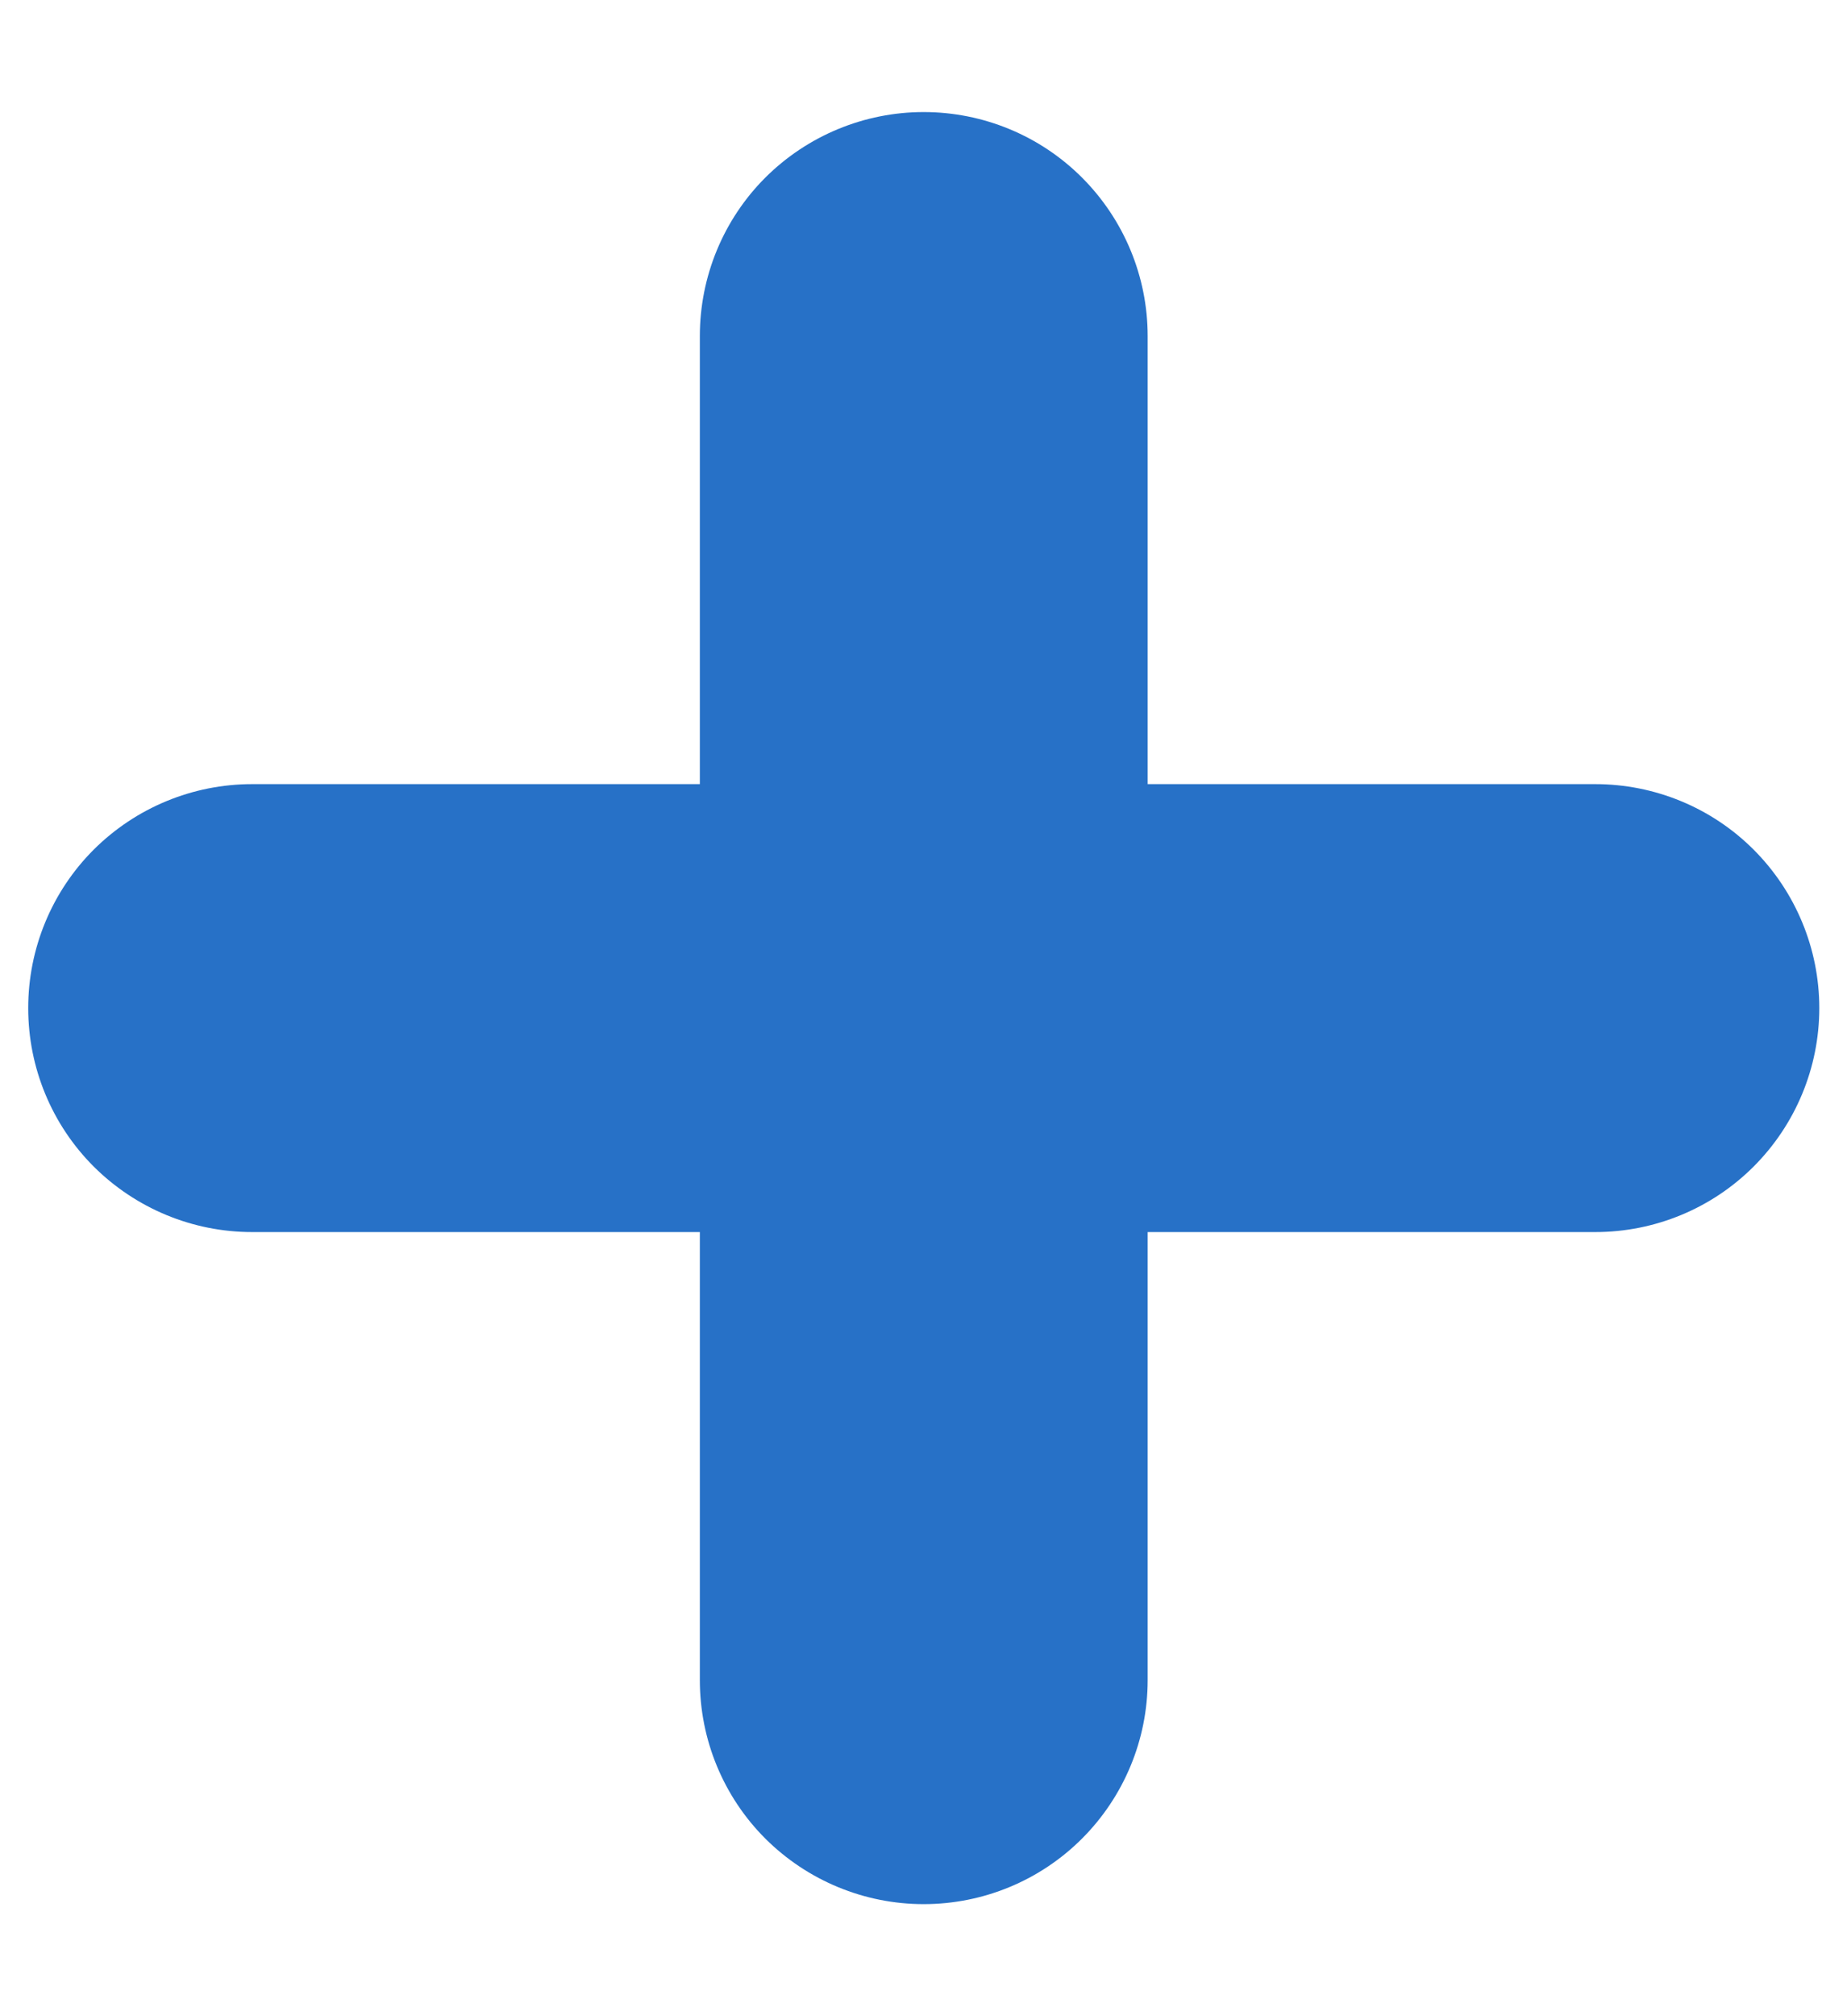 <svg width="11" height="12" viewBox="0 0 11 12" fill="none" xmlns="http://www.w3.org/2000/svg">
<path d="M9.501 4.667H6.835V2C6.835 1.646 6.694 1.307 6.444 1.057C6.194 0.807 5.855 0.667 5.501 0.667C5.148 0.667 4.809 0.807 4.558 1.057C4.308 1.307 4.168 1.646 4.168 2V4.667H1.501C1.148 4.667 0.809 4.807 0.558 5.057C0.308 5.307 0.168 5.646 0.168 6C0.168 6.354 0.308 6.693 0.558 6.943C0.809 7.193 1.148 7.333 1.501 7.333H4.168V10C4.168 10.354 4.308 10.693 4.558 10.943C4.809 11.193 5.148 11.333 5.501 11.333C5.855 11.333 6.194 11.193 6.444 10.943C6.694 10.693 6.835 10.354 6.835 10V7.333H9.501C9.855 7.333 10.194 7.193 10.444 6.943C10.694 6.693 10.835 6.354 10.835 6C10.835 5.646 10.694 5.307 10.444 5.057C10.194 4.807 9.855 4.667 9.501 4.667Z" fill="#2771C7"/>
</svg>
